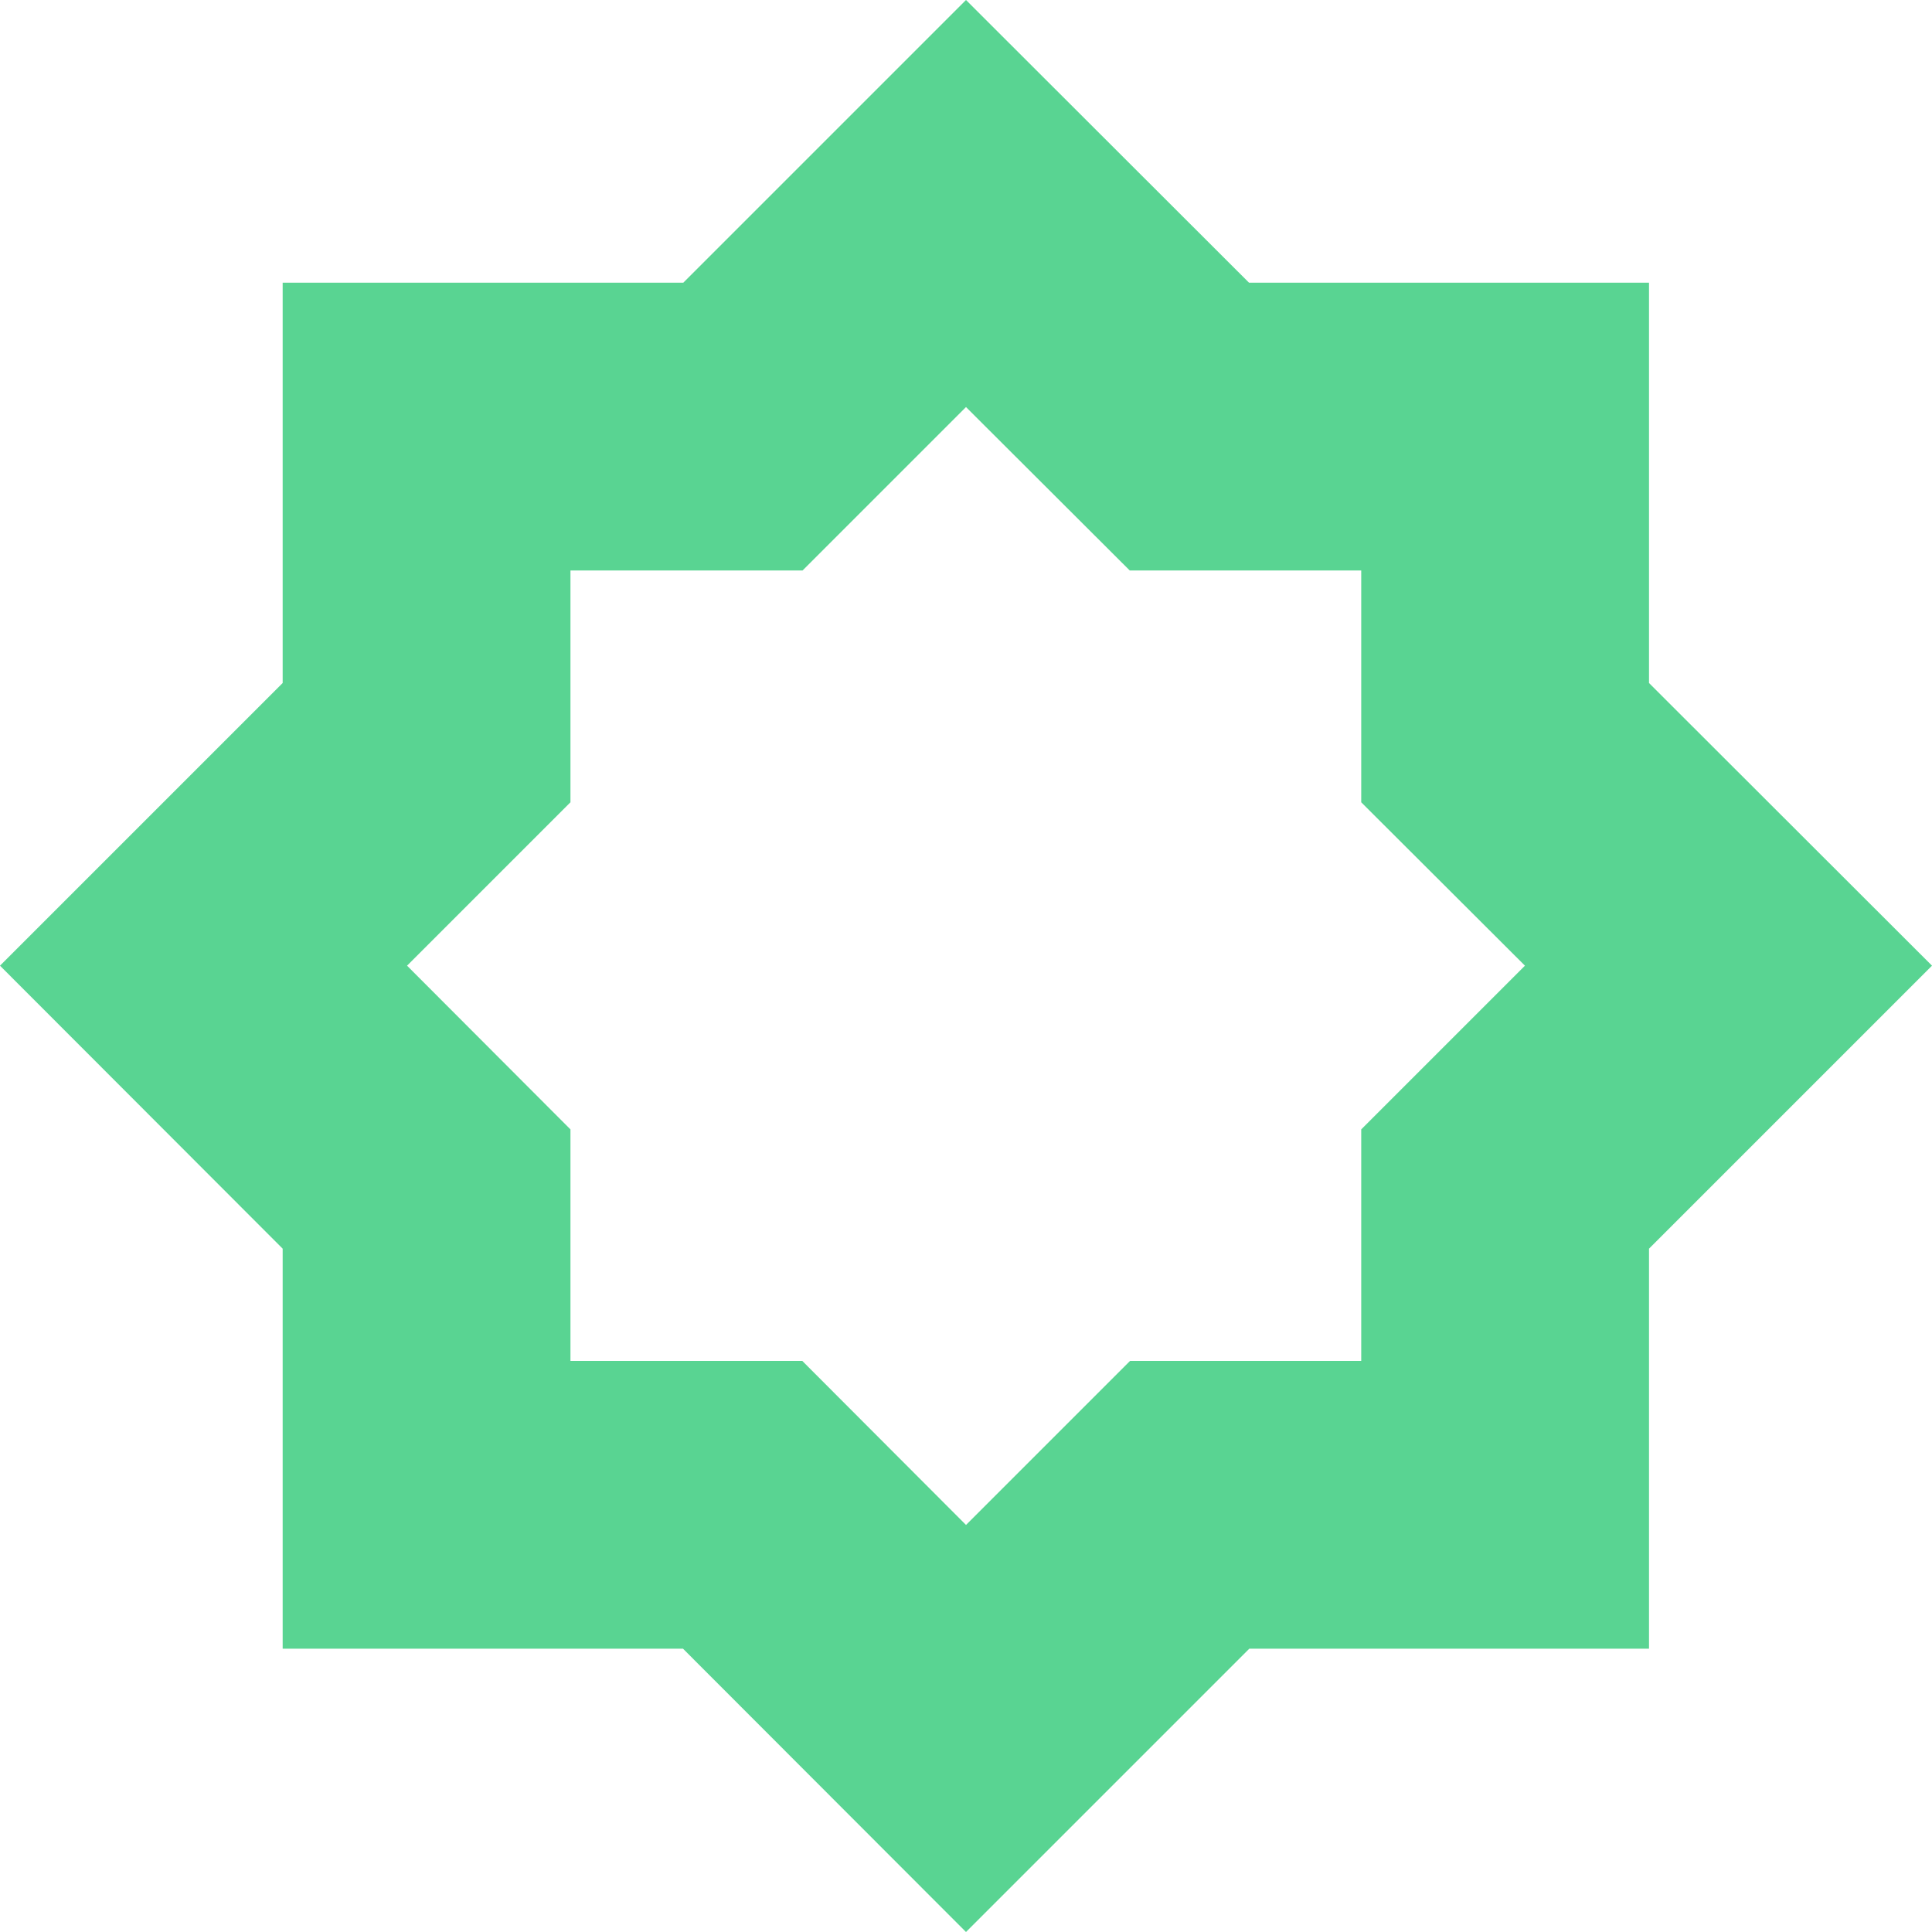 <svg xmlns="http://www.w3.org/2000/svg" viewBox="0 0 60.42 60.42"><defs><style>.cls-1{fill:#59d492;}</style></defs><g id="Layer_2" data-name="Layer 2"><g id="Layer_1-2" data-name="Layer 1"><path class="cls-1" d="M30.21,60.42l-8.85-8.86H8.84V39.05L0,30.2l8.84-8.84V8.84H21.37L30.21,0l8.85,8.84H51.57V21.36l8.85,8.84-8.85,8.85V51.56H39.07ZM17.84,42.56h7.25l5.12,5.13,5.13-5.13h7.23V35.32l5.12-5.12-5.12-5.11V17.84H35.33l-5.12-5.11L25.1,17.84H17.84v7.25L12.73,30.2l5.11,5.12Z"/></g></g></svg>